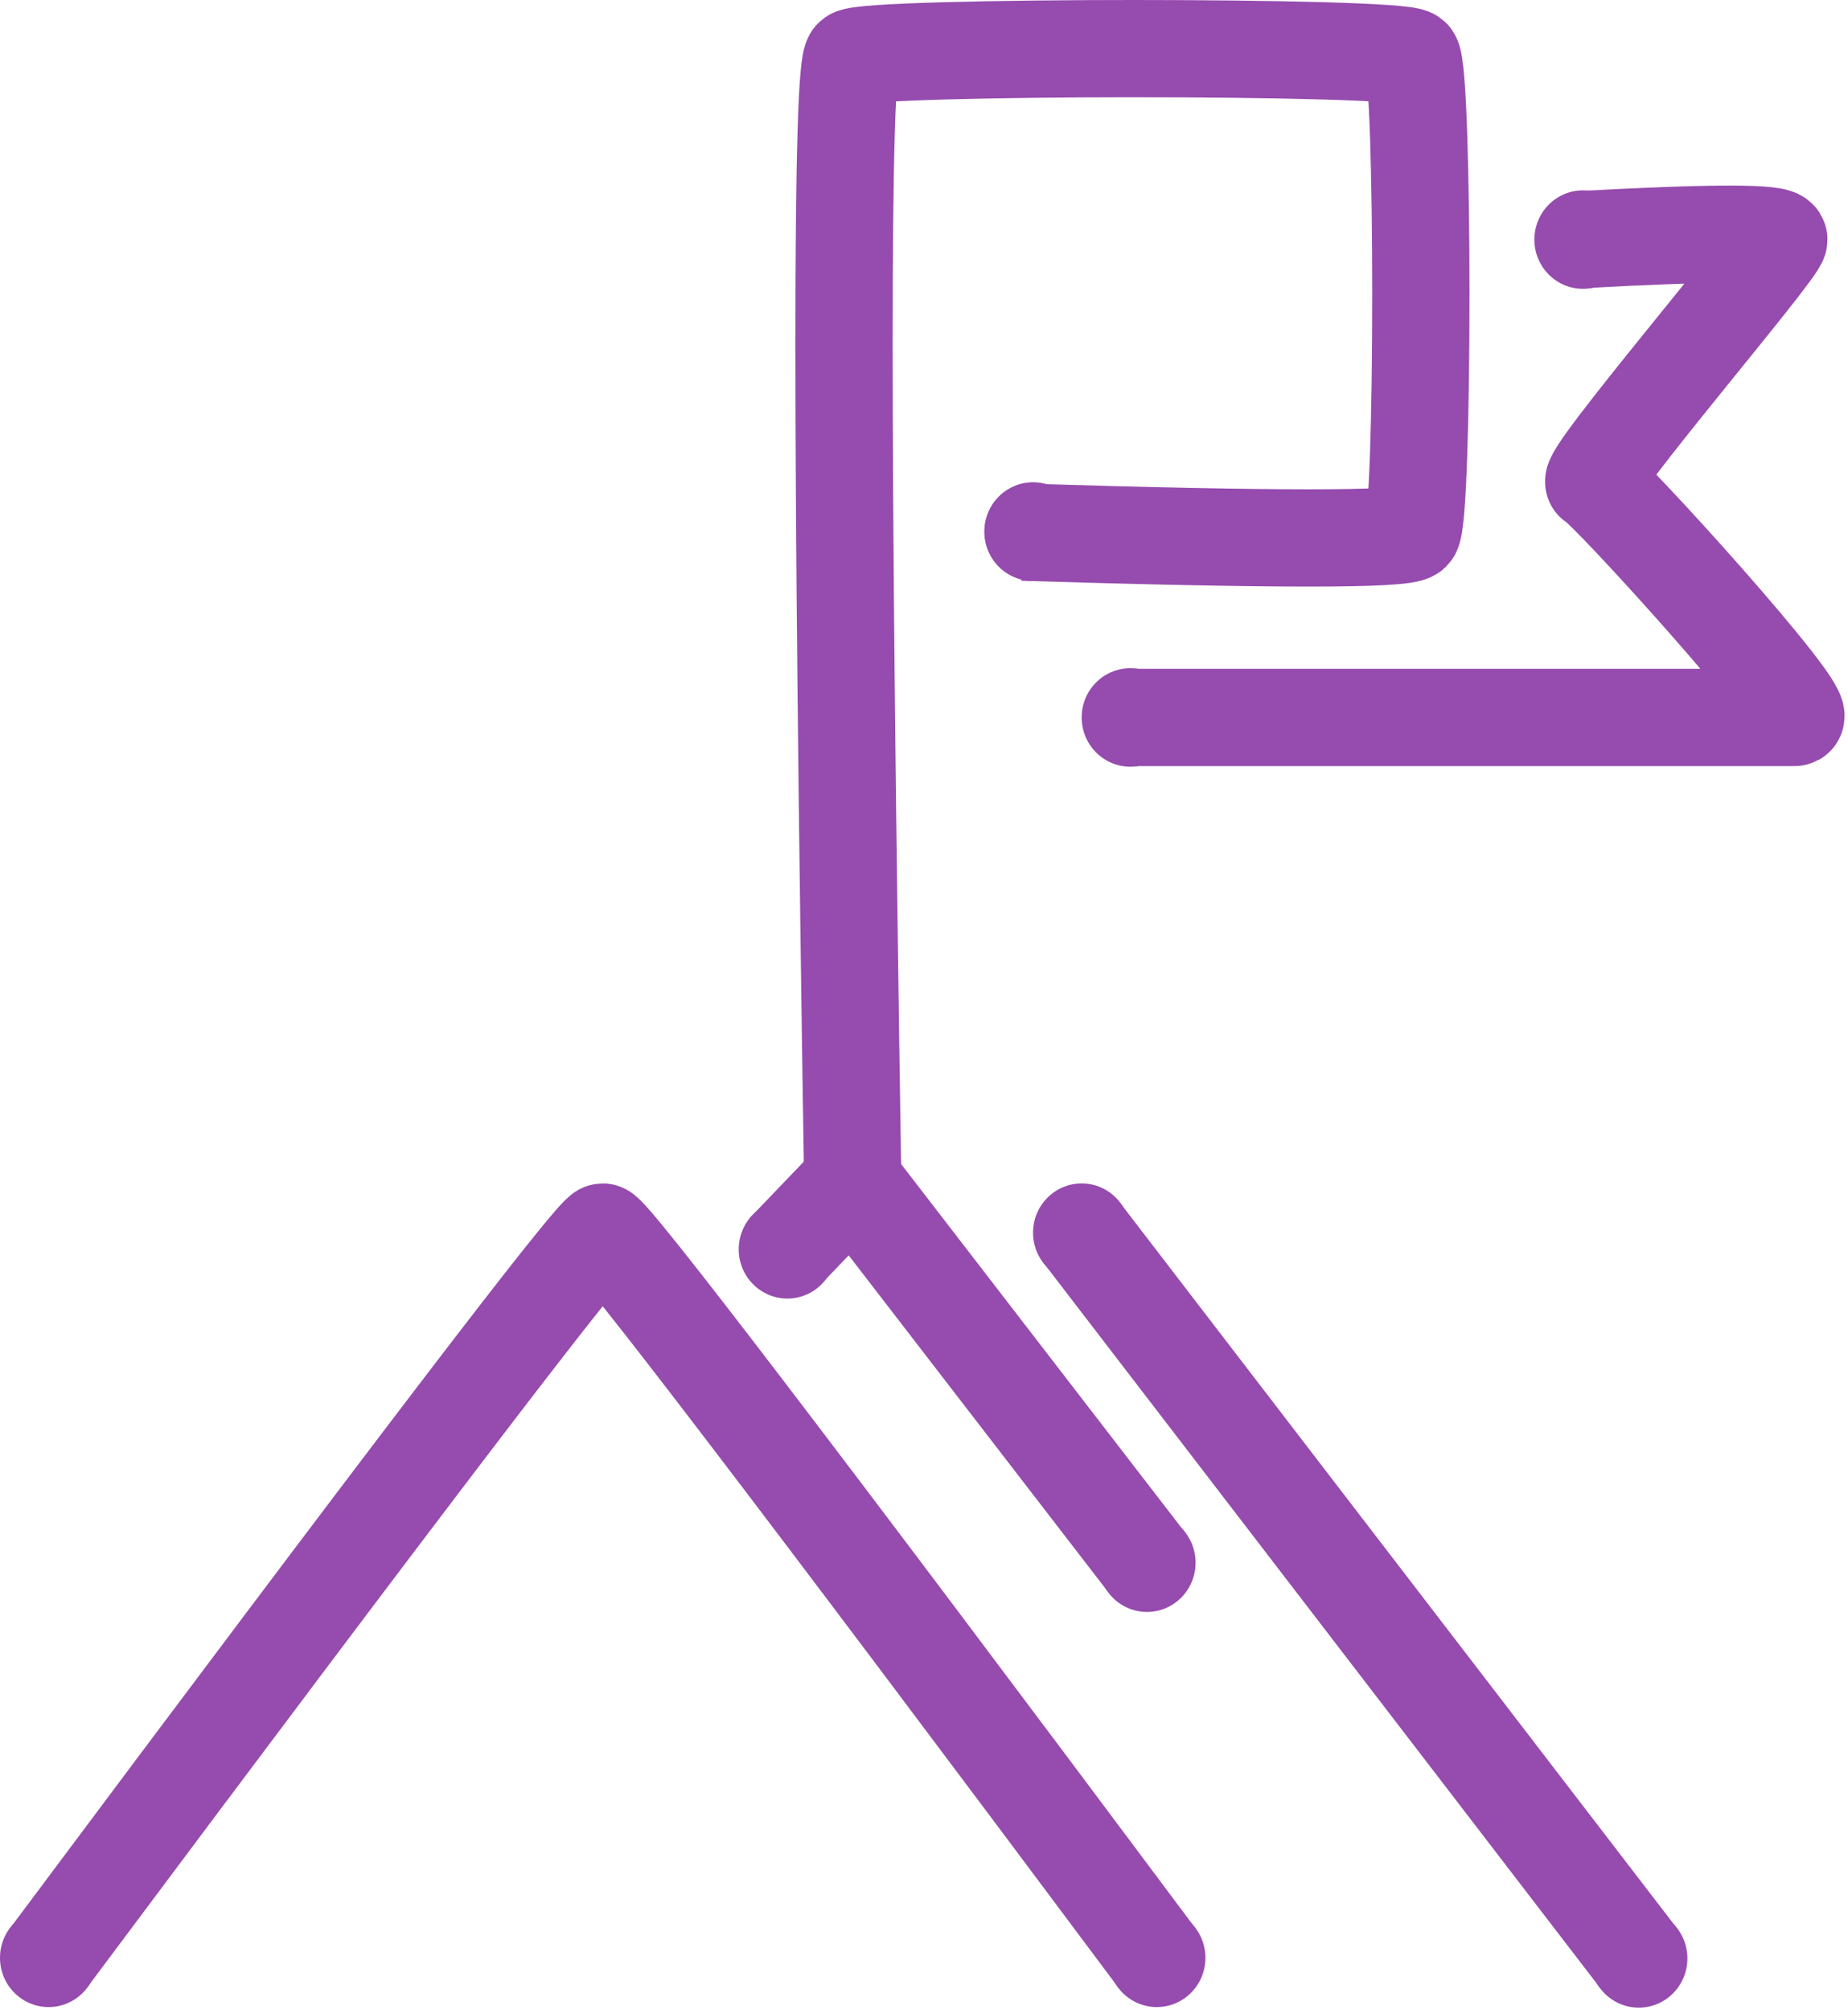 <?xml version="1.0" encoding="UTF-8"?>
<svg width="114px" height="124px" viewBox="0 0 114 124" version="1.1" xmlns="http://www.w3.org/2000/svg" xmlns:xlink="http://www.w3.org/1999/xlink">
    <!-- Generator: Sketch 63.1 (92452) - https://sketch.com -->
    <title>Group 7</title>
    <desc>Created with Sketch.</desc>
    <g id="Page-1" stroke="none" stroke-width="1" fill="none" fill-rule="evenodd">
        <g id="Metas-detalhadas" transform="translate(-124, -460)">
            <g id="Group-7" transform="translate(124, 463)">
                <g id="Group-5" transform="translate(45.571, 0)">
                    <ellipse id="Oval-Copy" fill="#964BAE" cx="2.999" cy="74.064" rx="2.999" ry="3.037"></ellipse>
                    <ellipse id="Oval-Copy" fill="#964BAE" cx="25.183" cy="93.395" rx="2.999" ry="3.037"></ellipse>
                    <polyline id="Path-21" stroke="#964BAE" stroke-width="6" points="25.183 93.395 7.031 69.844 2.82 74.235"></polyline>
                    <path d="M7.031,69.844 C6.317,24.12 6.317,1.019 7.031,0.539 C8.103,-0.18 40.776,-0.18 41.521,0.539 C42.266,1.258 42.266,29.114 41.521,29.827 C41.024,30.302 33.028,30.302 17.532,29.827" id="Path-22" stroke="#964BAE" stroke-width="6"></path>
                </g>
                <ellipse id="Oval-Copy" fill="#964BAE" cx="63.727" cy="29.794" rx="2.999" ry="3.037"></ellipse>
                <g id="Group-2" transform="translate(0, 73)">
                    <path d="M2.999,44.768 C25.282,14.923 36.675,2.7000624e-13 37.18,2.7000624e-13 C37.685,2.7000624e-13 49.078,14.923 71.361,44.768" id="Path-19" stroke="#964BAE" stroke-width="6"></path>
                    <ellipse id="Oval-Copy" fill="#964BAE" cx="2.999" cy="44.768" rx="2.999" ry="3.037"></ellipse>
                    <ellipse id="Oval-Copy" fill="#964BAE" cx="71.361" cy="44.768" rx="2.999" ry="3.037"></ellipse>
                </g>
                <g id="Group-4" transform="translate(63.727, 70)">
                    <ellipse id="Oval-Copy" fill="#964BAE" cx="37.366" cy="47.805" rx="2.999" ry="3.037"></ellipse>
                    <g id="Group-3">
                        <ellipse id="Oval-Copy" fill="#964BAE" cx="2.999" cy="3.037" rx="2.999" ry="3.037"></ellipse>
                        <line x1="2.999" y1="3.037" x2="37.366" y2="47.805" id="Path-20" stroke="#964BAE" stroke-width="6"></line>
                    </g>
                </g>
                <ellipse id="Oval-Copy" fill="#964BAE" cx="63.727" cy="29.794" rx="2.999" ry="3.037"></ellipse>
                <g id="Group-6" transform="translate(66.726, 8.742)">
                    <path d="M3.133,32.514 C29.501,32.514 43.114,32.514 43.973,32.514 C45.261,32.514 32.299,18.252 31.613,18.014 C30.926,17.775 43.007,3.699 43.007,3.037 C43.007,2.596 38.946,2.596 30.826,3.037" id="Path-23" stroke="#964BAE" stroke-width="6"></path>
                    <ellipse id="Oval-Copy" fill="#964BAE" cx="2.999" cy="32.514" rx="2.999" ry="3.037"></ellipse>
                    <ellipse id="Oval-Copy" fill="#964BAE" cx="30.926" cy="3.037" rx="2.999" ry="3.037"></ellipse>
                </g>
            </g>
        </g>
    </g>
</svg>
